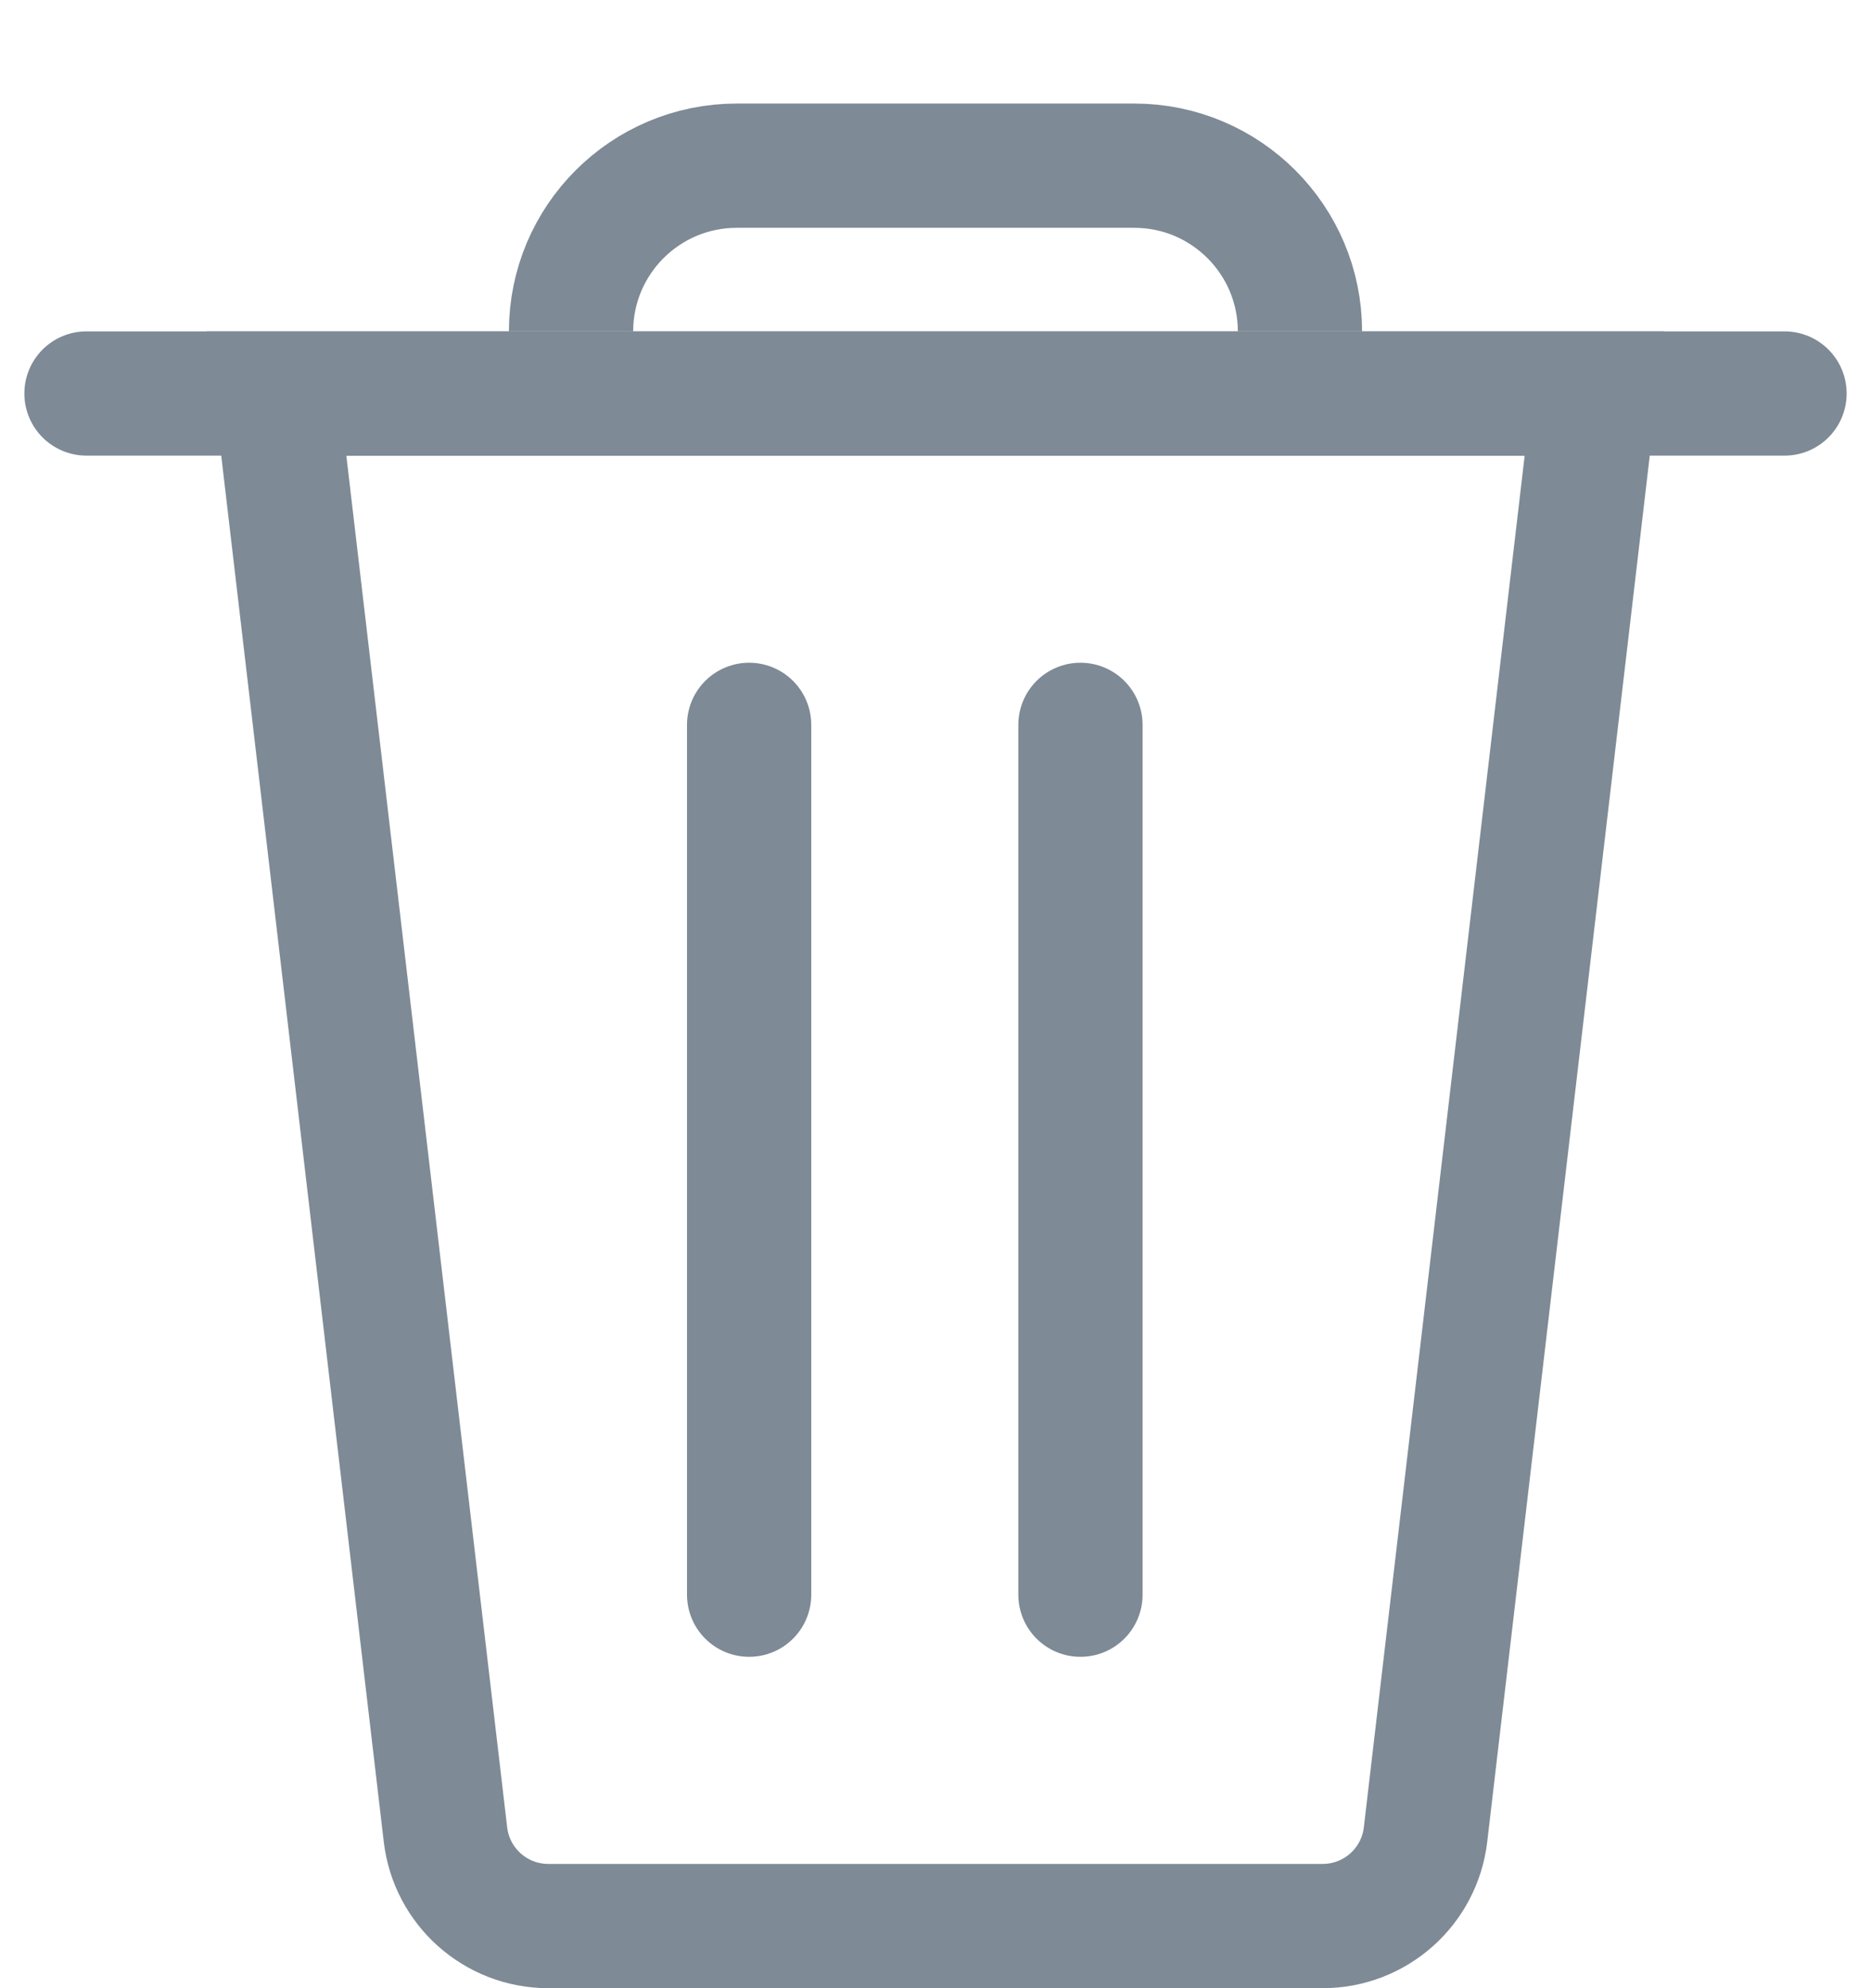 <svg width="16" height="17" viewBox="0 0 11 12" fill="none" xmlns="http://www.w3.org/2000/svg">
    <path d="M2.542 11.073L1.522 2.375H9.478L8.458 11.073C8.421 11.388 8.154 11.625 7.837 11.625H3.163C2.846 11.625 2.579 11.388 2.542 11.073Z" stroke="#7E8A95" stroke-width="0.75"/>
    <path d="M7.7 2V2C7.7 1.448 7.252 1 6.7 1H4.3C3.748 1 3.3 1.448 3.3 2V2" stroke="#7E8A95" stroke-width="0.75"/>
    <line x1="0.375" y1="2.375" x2="10.625" y2="2.375" stroke="#7E8A95" stroke-width="0.75" stroke-linecap="round"/>
    <line x1="4.375" y1="4.375" x2="4.375" y2="9.625" stroke="#7E8A95" stroke-width="0.75" stroke-linecap="round"/>
    <line x1="6.375" y1="4.375" x2="6.375" y2="9.625" stroke="#7E8A95" stroke-width="0.75" stroke-linecap="round"/>
</svg>
